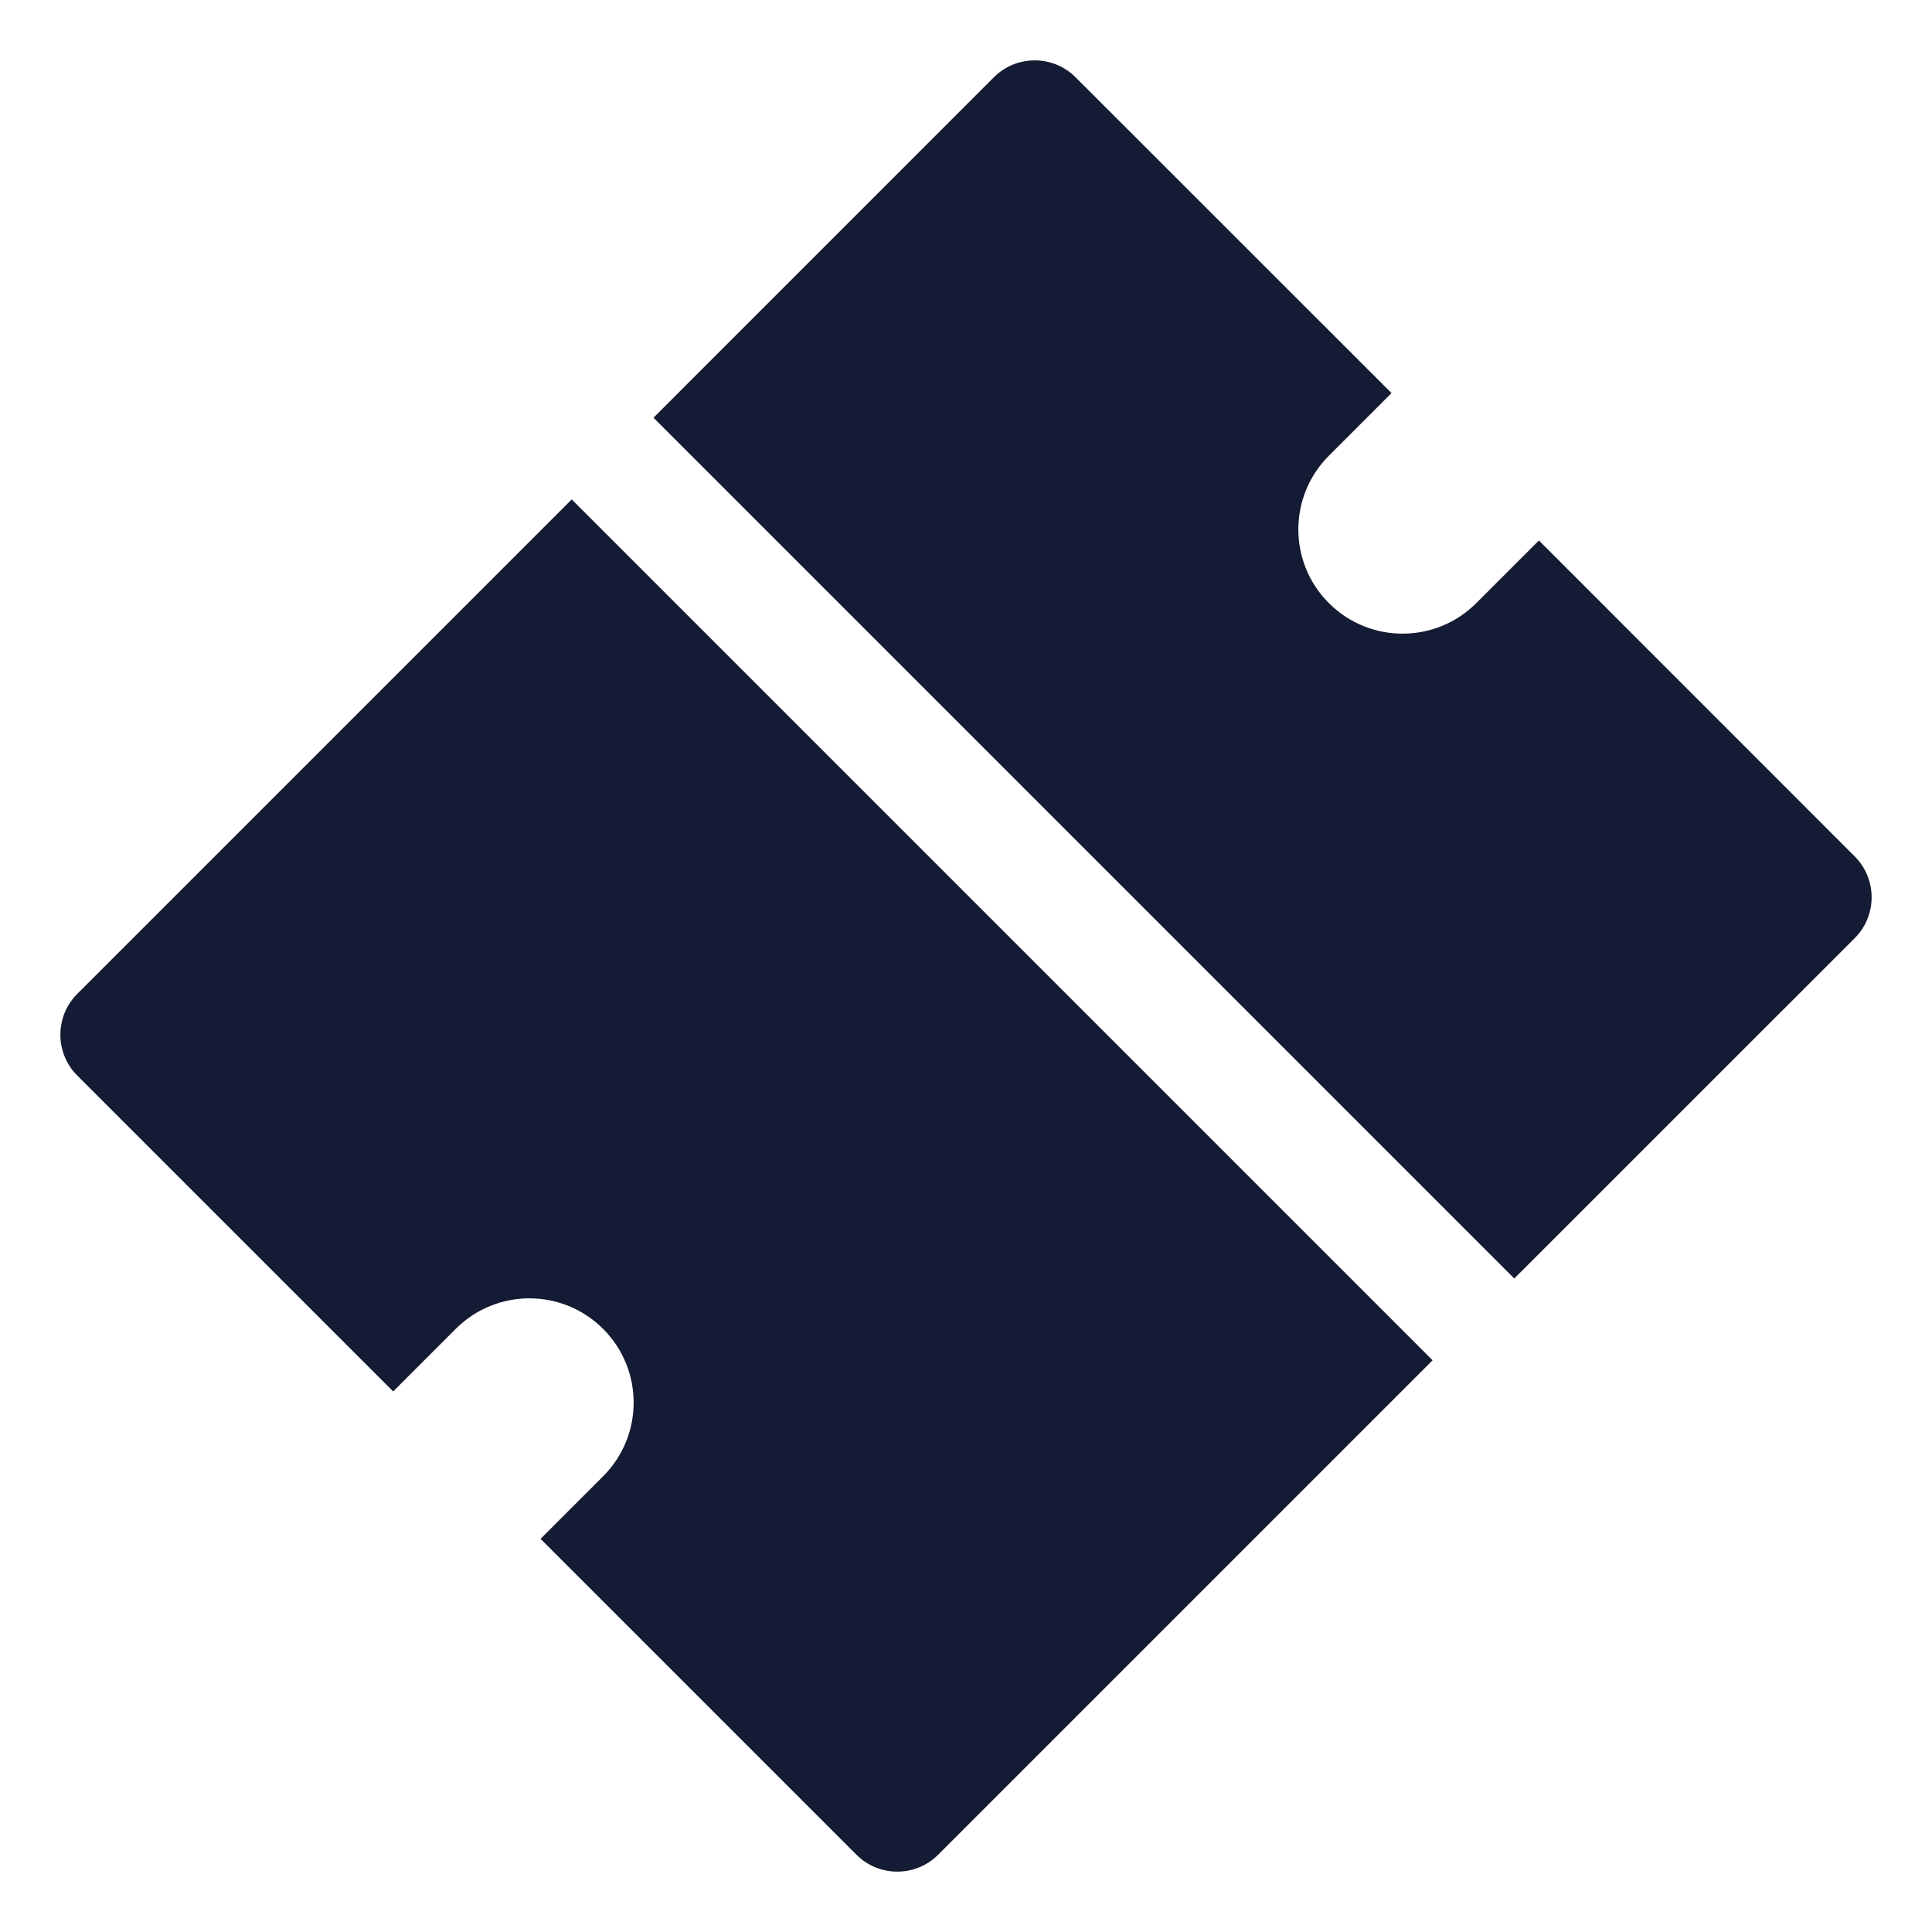 <svg width="24" height="24" viewBox="0 0 24 24" fill="none" xmlns="http://www.w3.org/2000/svg">
<g clip-path="url(#clip0_13999_10096)">
<path d="M13.361 0.96C13.081 0.68 12.626 0.68 12.346 0.96L8.118 5.189L18.811 15.882L23.04 11.654C23.32 11.374 23.32 10.919 23.04 10.639L19.117 6.714L18.339 7.492C17.833 7.998 17.013 7.998 16.508 7.492C16.002 6.987 16.002 6.167 16.508 5.661L17.286 4.883L13.361 0.96Z" fill="#141B34"/>
<path d="M17.796 16.898L7.102 6.204L0.96 12.346C0.68 12.626 0.68 13.081 0.96 13.361L4.884 17.285L5.661 16.508C6.167 16.002 6.986 16.002 7.492 16.508C7.998 17.014 7.998 17.833 7.492 18.339L6.715 19.116L10.639 23.04C10.919 23.32 11.374 23.32 11.654 23.04L17.796 16.898Z" fill="#141B34"/>
</g>
<defs>
<clipPath id="clip0_13999_10096">
<rect width="24" height="24" fill="white"/>
</clipPath>
</defs>
</svg>
